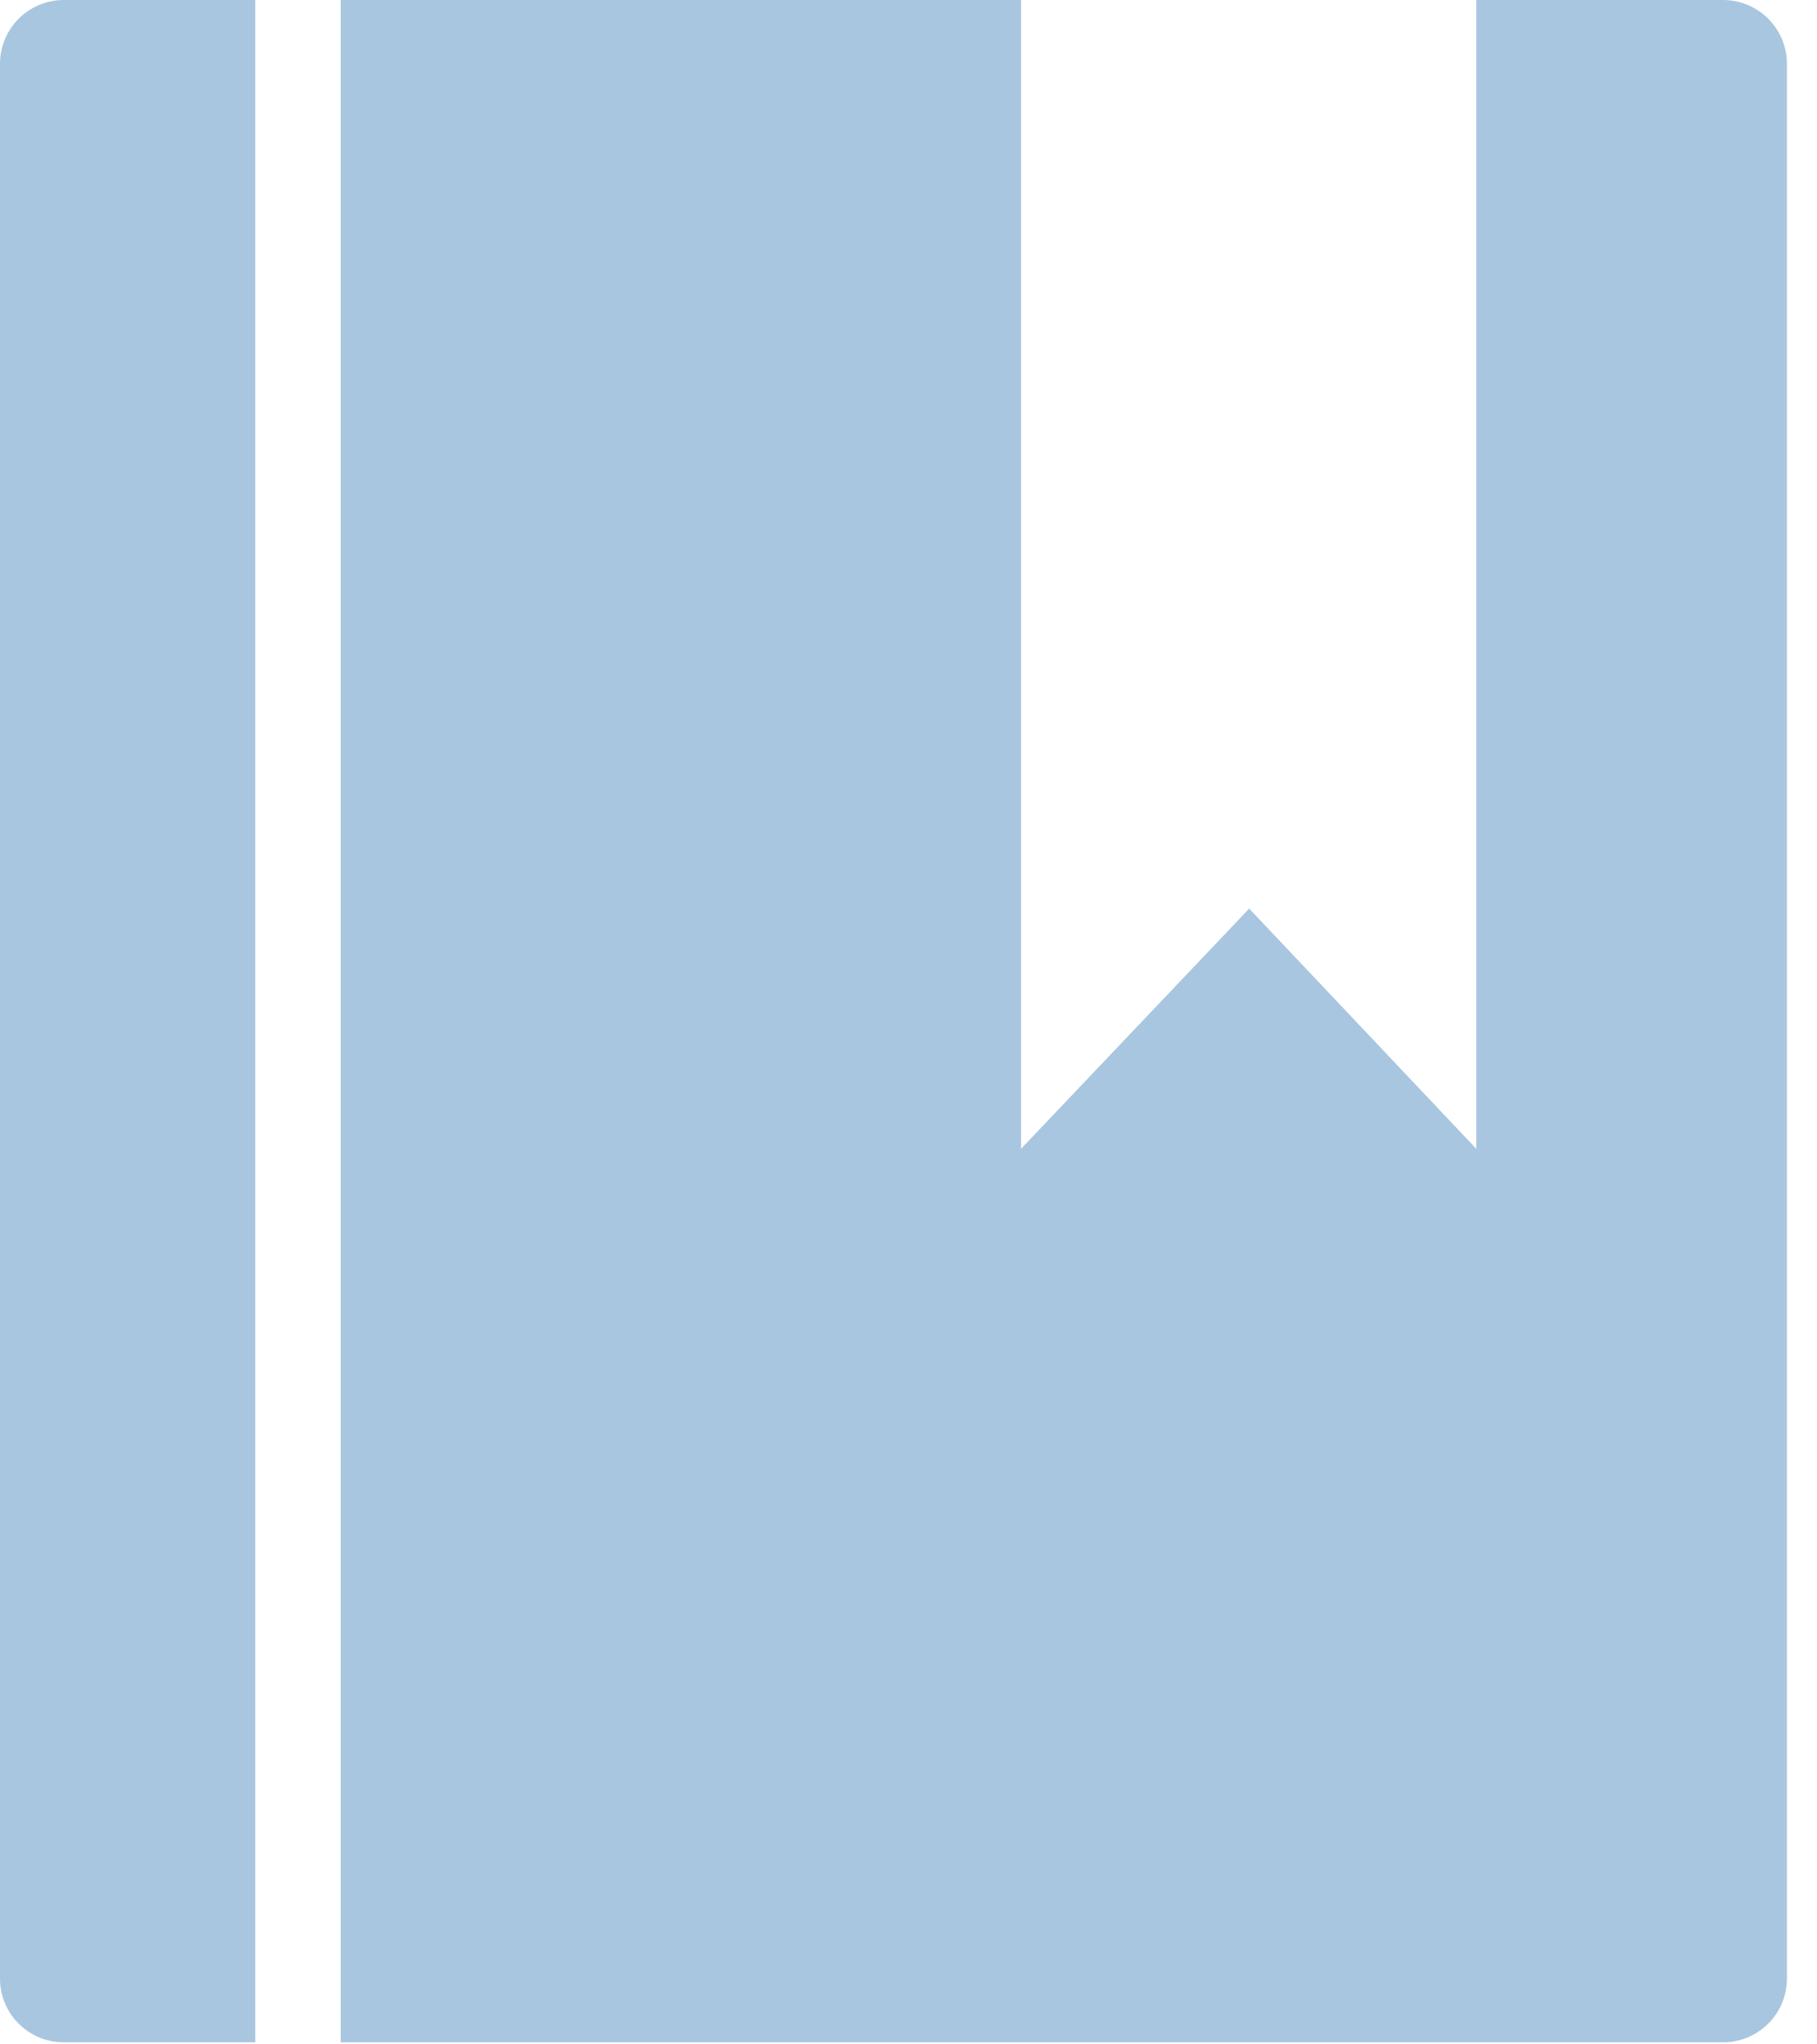 <?xml version="1.0" encoding="UTF-8"?>
<svg width="16px" height="18px" viewBox="0 0 16 18" version="1.1" xmlns="http://www.w3.org/2000/svg" xmlns:xlink="http://www.w3.org/1999/xlink">
    <!-- Generator: Sketch 46.2 (44496) - http://www.bohemiancoding.com/sketch -->
    <title>icon_popup_Instructions</title>
    <desc>Created with Sketch.</desc>
    <defs></defs>
    <g id="正式页面" stroke="none" stroke-width="1" fill="none" fill-rule="evenodd">
        <g id="1.2-顶部-弹出样式" transform="translate(-919, -117)" fill-rule="nonzero" fill="#A8C6DF">
            <g id="弹出/下载" transform="translate(898, 51)">
                <g id="个人弹窗" transform="translate(0, 15)">
                    <g id="2" transform="translate(0, 40)">
                        <g id="弹出图标/icon_popup_Instructions" transform="translate(20, 11)">
                            <g id="icon_popup_Instructions">
                                <path d="M16.173,17.982 L4,17.982 L4,2.05784575e-05 L9.991,2.05784574e-05 L9.991,10.115 L12,8 L14,10.115 L14,2.05784575e-05 L16.173,2.05784574e-05 C16.483,2.05784574e-05 16.735,0.252 16.735,0.562 L16.735,17.421 C16.735,17.731 16.483,17.982 16.173,17.982 Z M1,17.421 L1,0.562 C1,0.252 1.251,0 1.562,0 L3.248,0 L3.248,17.982 L1.562,17.982 C1.251,17.982 1,17.731 1,17.421 Z" id="Shape"></path>
                            </g>
                        </g>
                    </g>
                </g>
            </g>
        </g>
    </g>
</svg>